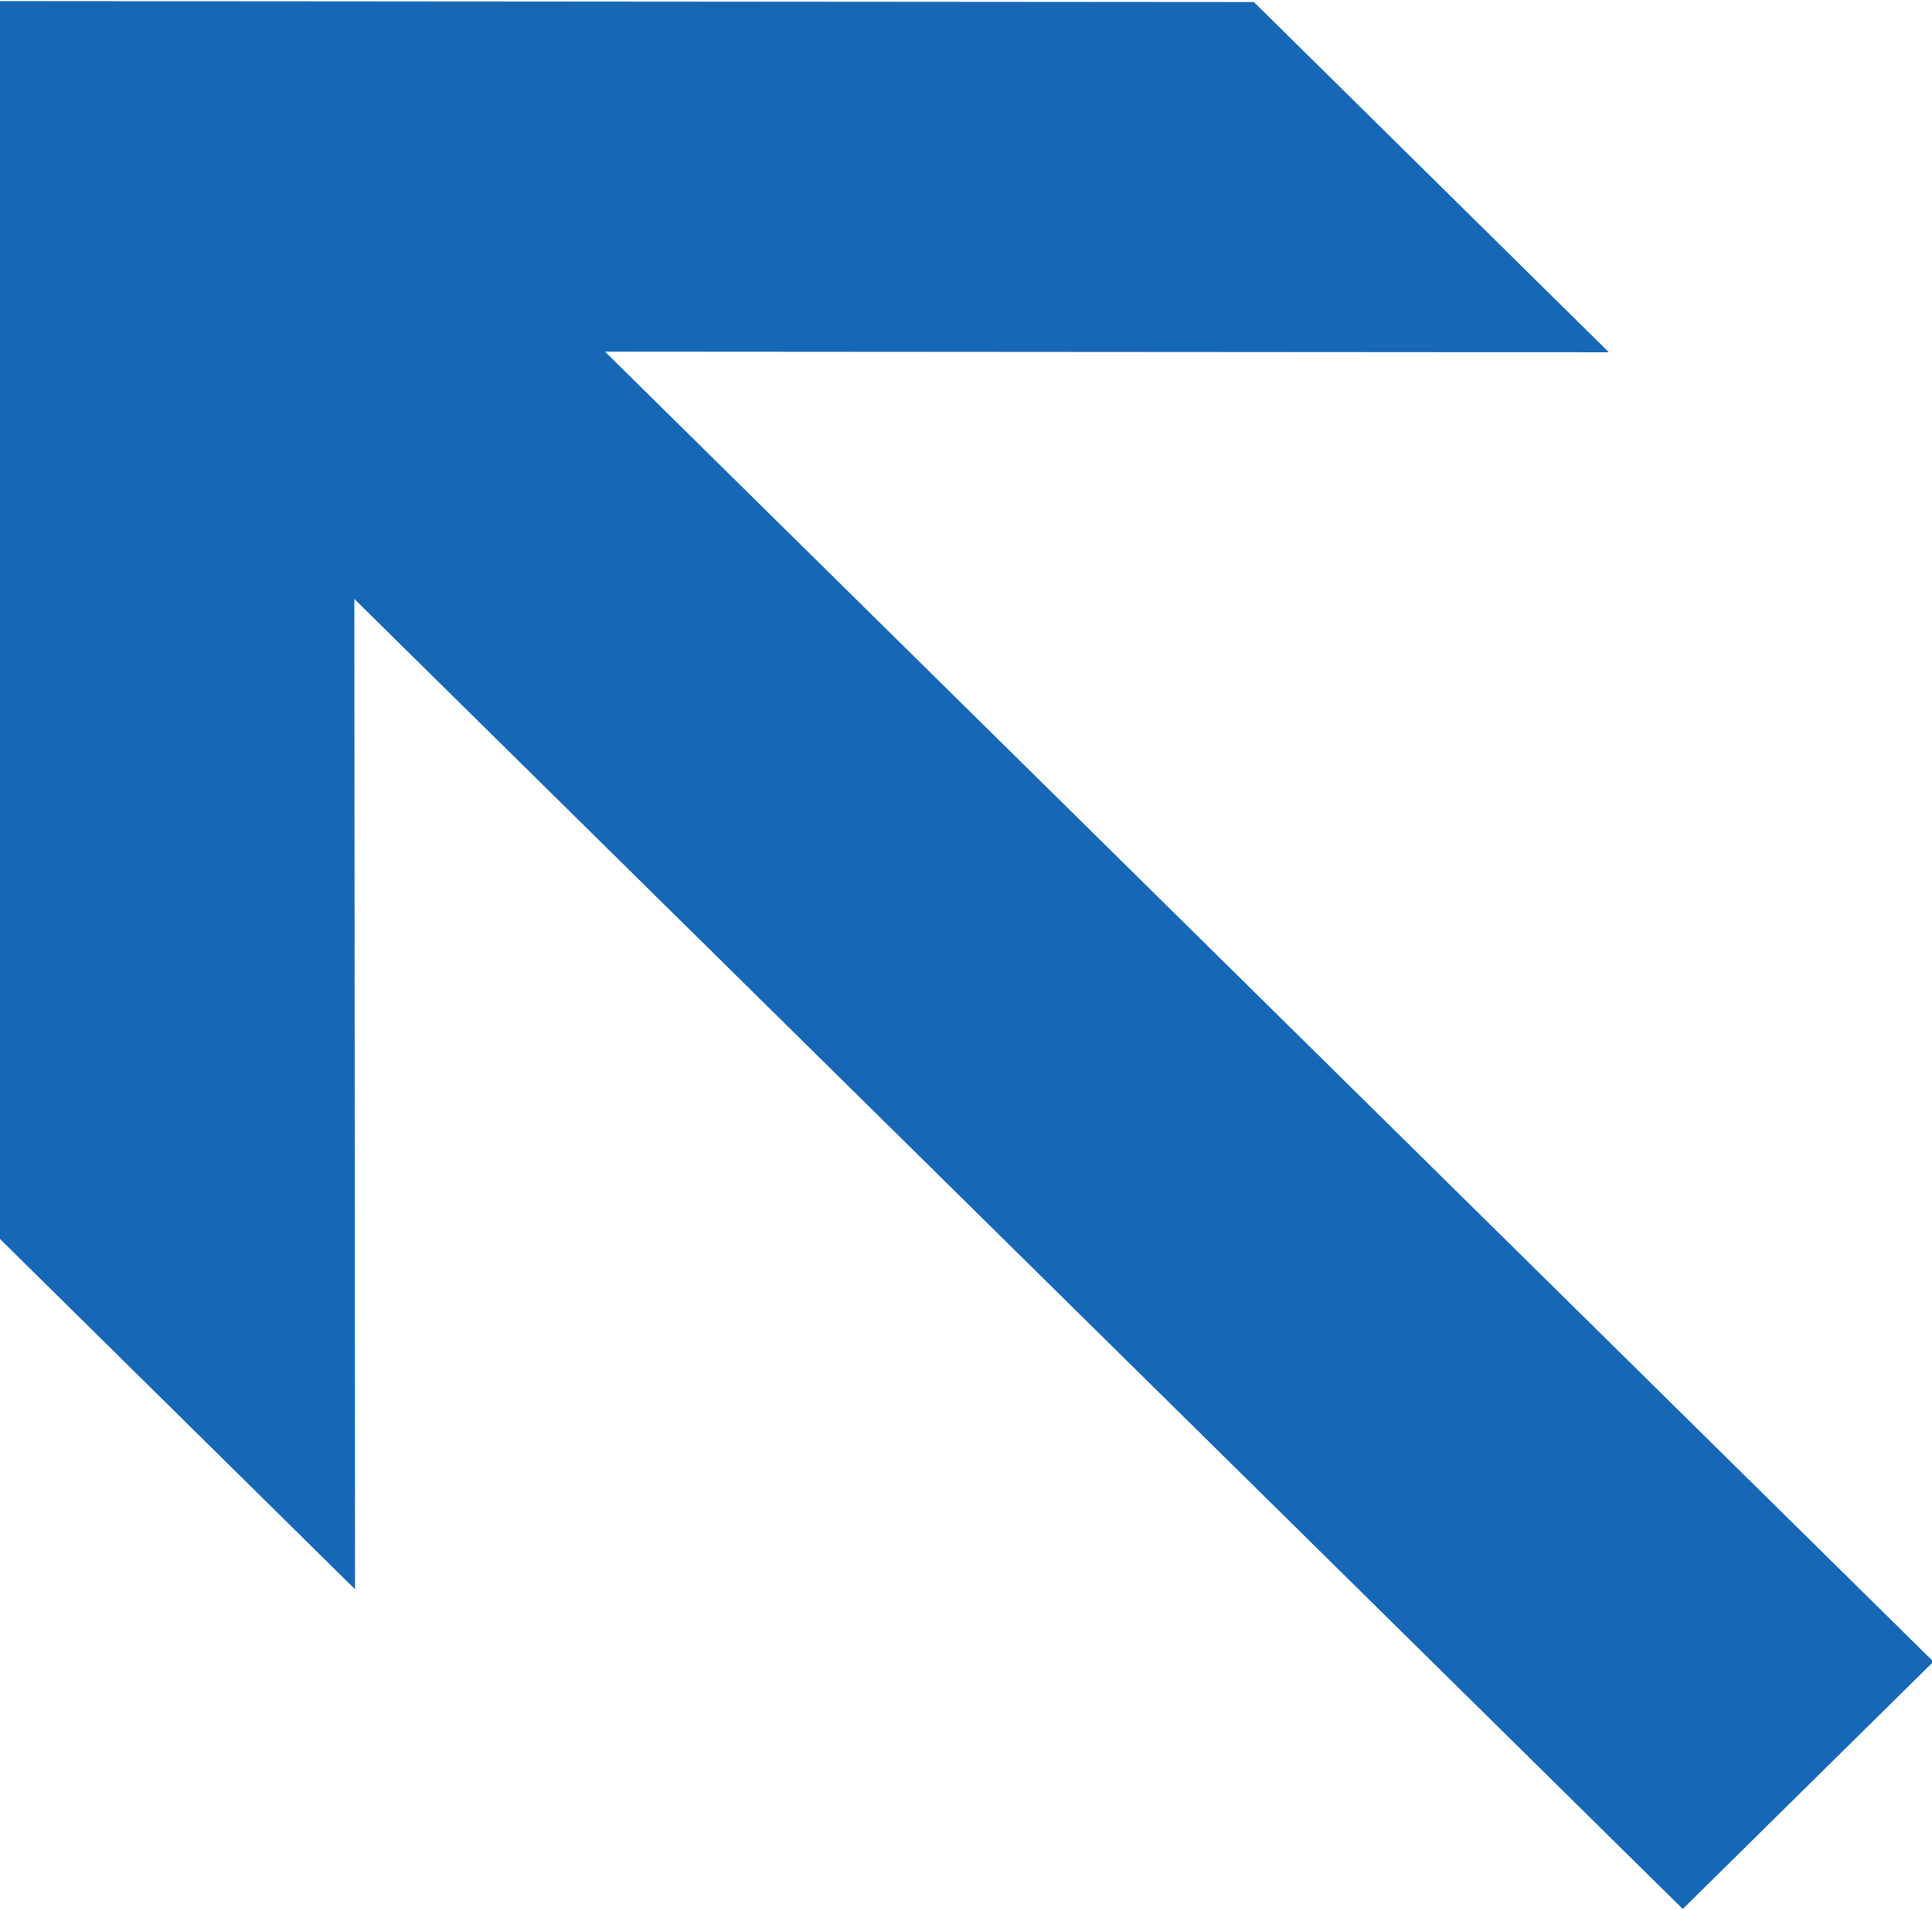 <svg xmlns="http://www.w3.org/2000/svg" width="27.21" height="26.906" viewBox="0 0 27.21 26.906">
  <defs>
    <style>
      .cls-1 {
        fill: #1767b7;
        fill-rule: evenodd;
      }
    </style>
  </defs>
  <path class="cls-1" d="M1067.61,250.782l-18.71-18.454,14.14,0.01-5-4.934-17.67-.014,0.01,17.438,5,4.934-0.01-13.95,18.71,18.454Z" transform="translate(-1040.38 -227.375)"/>
</svg>
